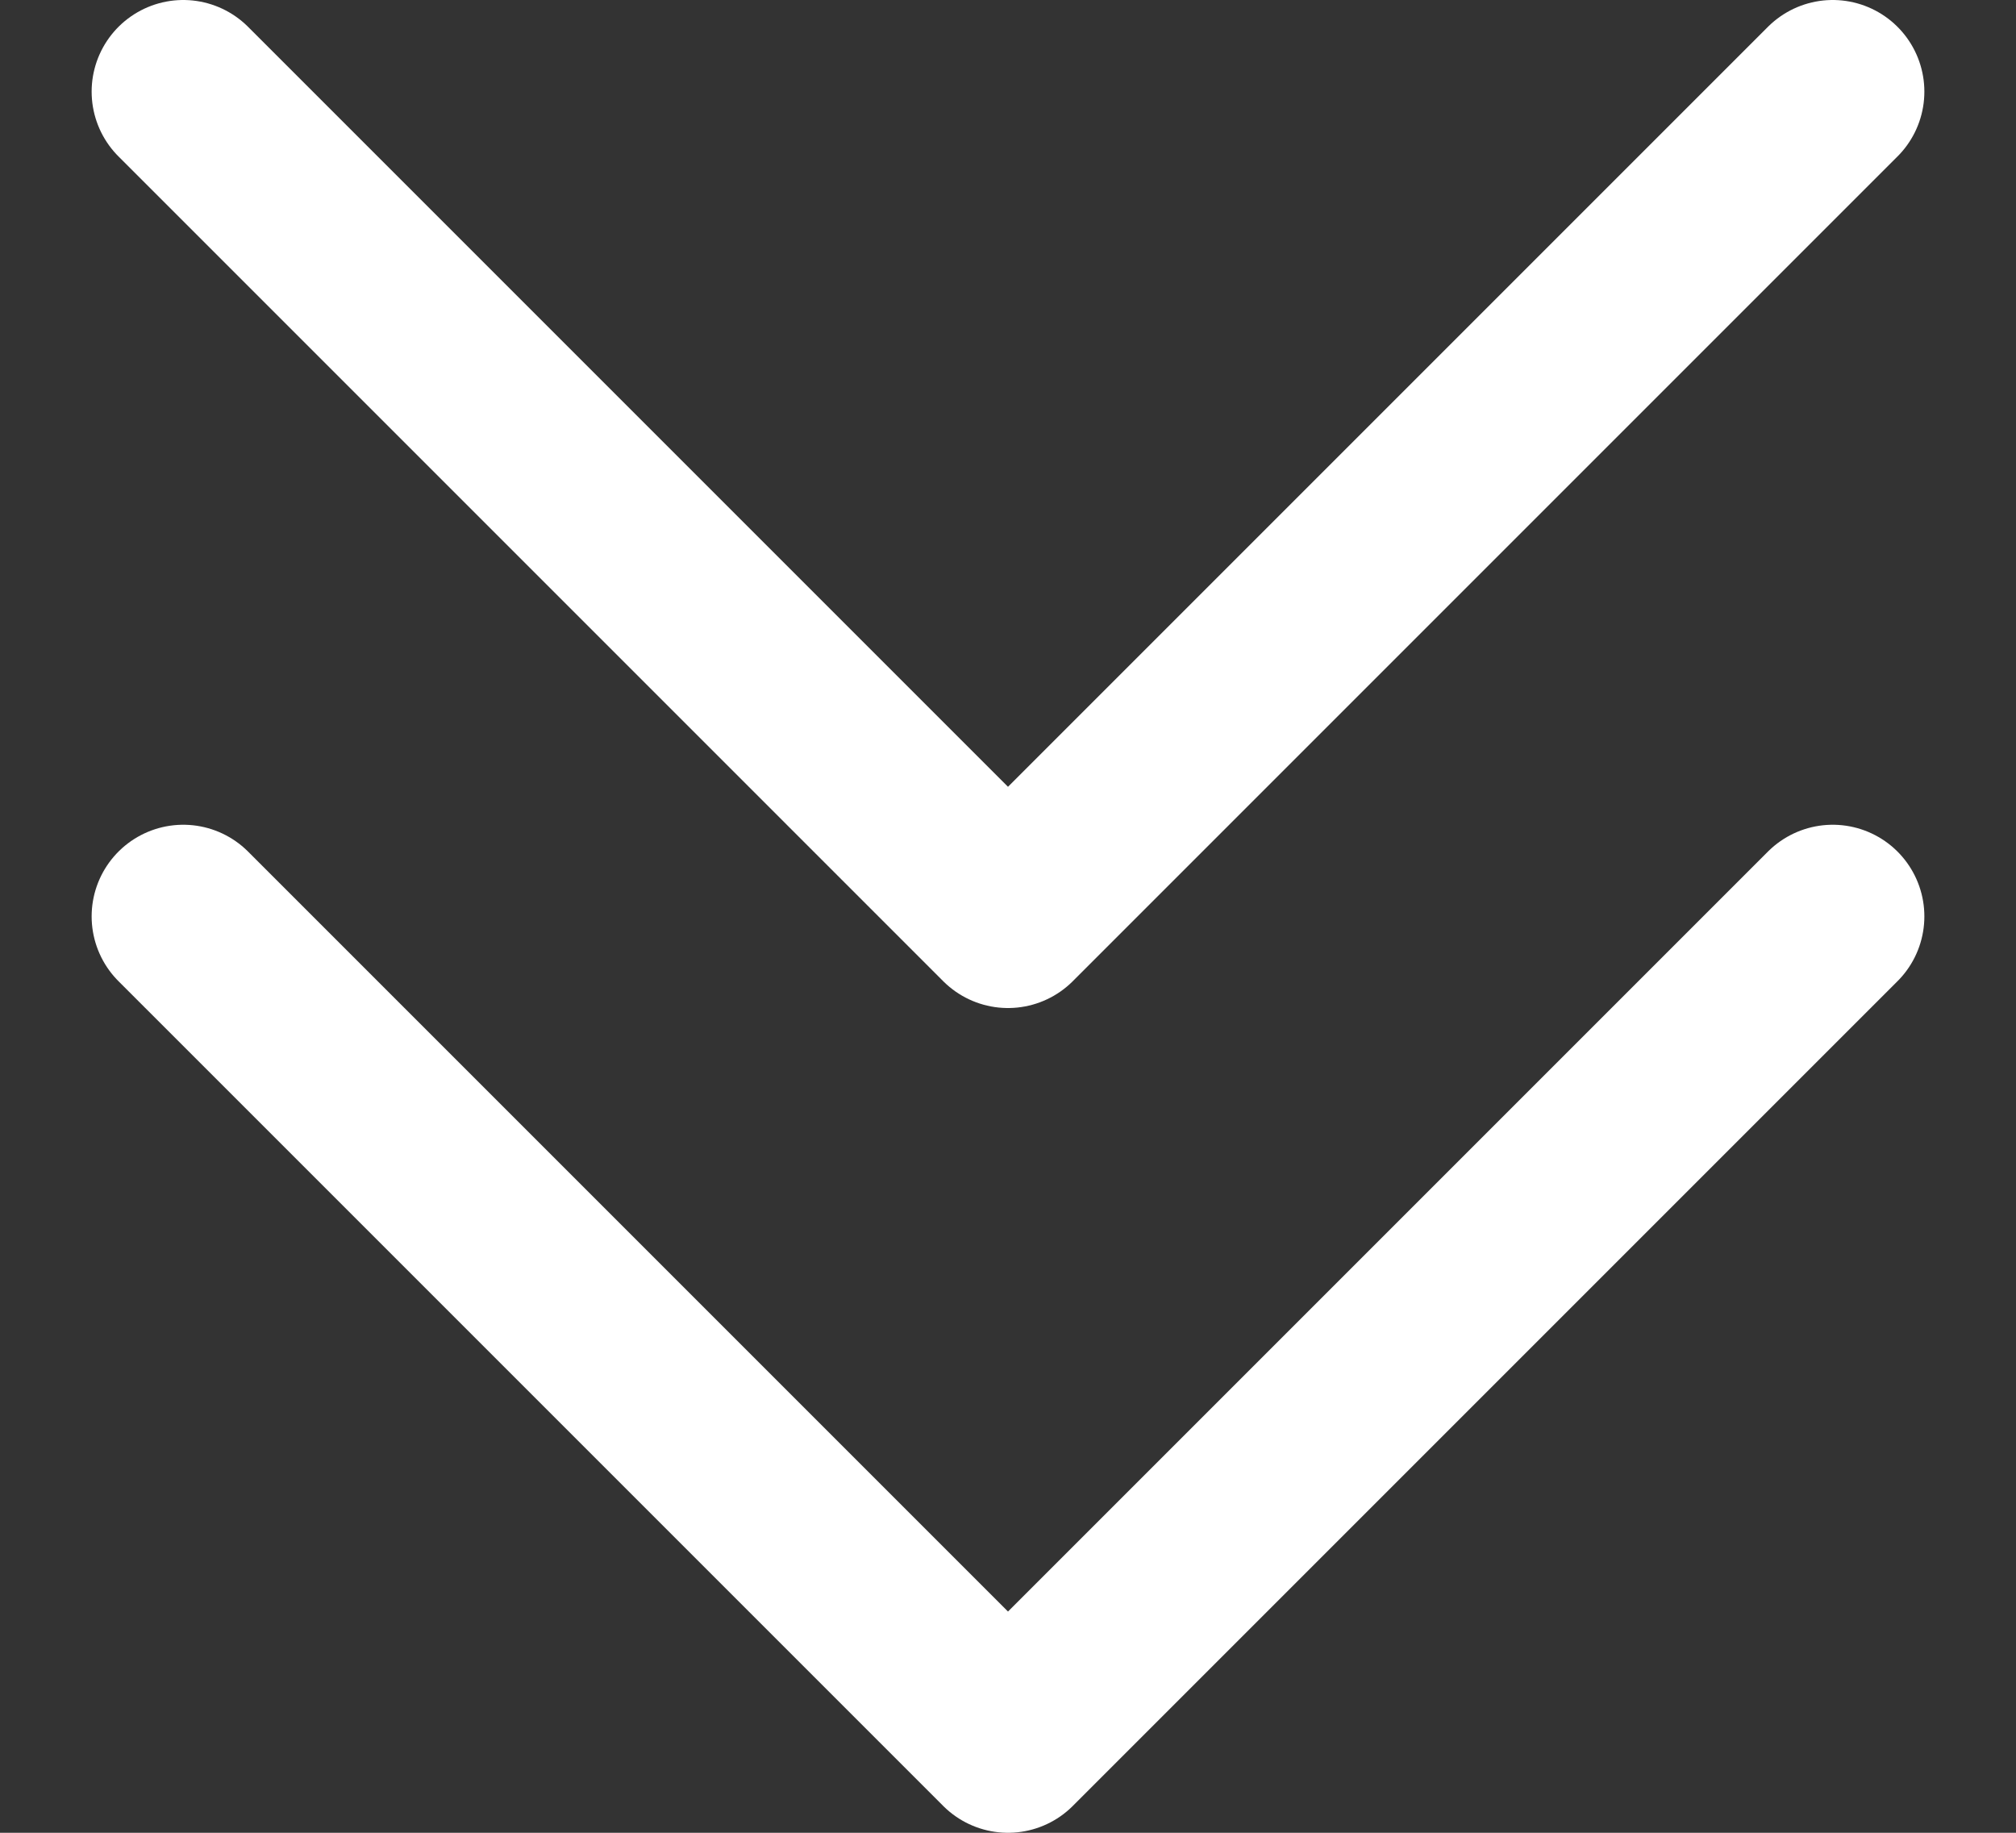 <svg width="11" height="10" viewBox="0 0 11 10" fill="none" xmlns="http://www.w3.org/2000/svg">
<rect x="0" y="0" width="11" height="10" fill="#333333" stroke="none"/>
<path d="M1 0.5L5.5 5L10 0.5M1 5L5.5 9.5L10 5" stroke="white" stroke-linecap="round" stroke-linejoin="round"/>
</svg>
